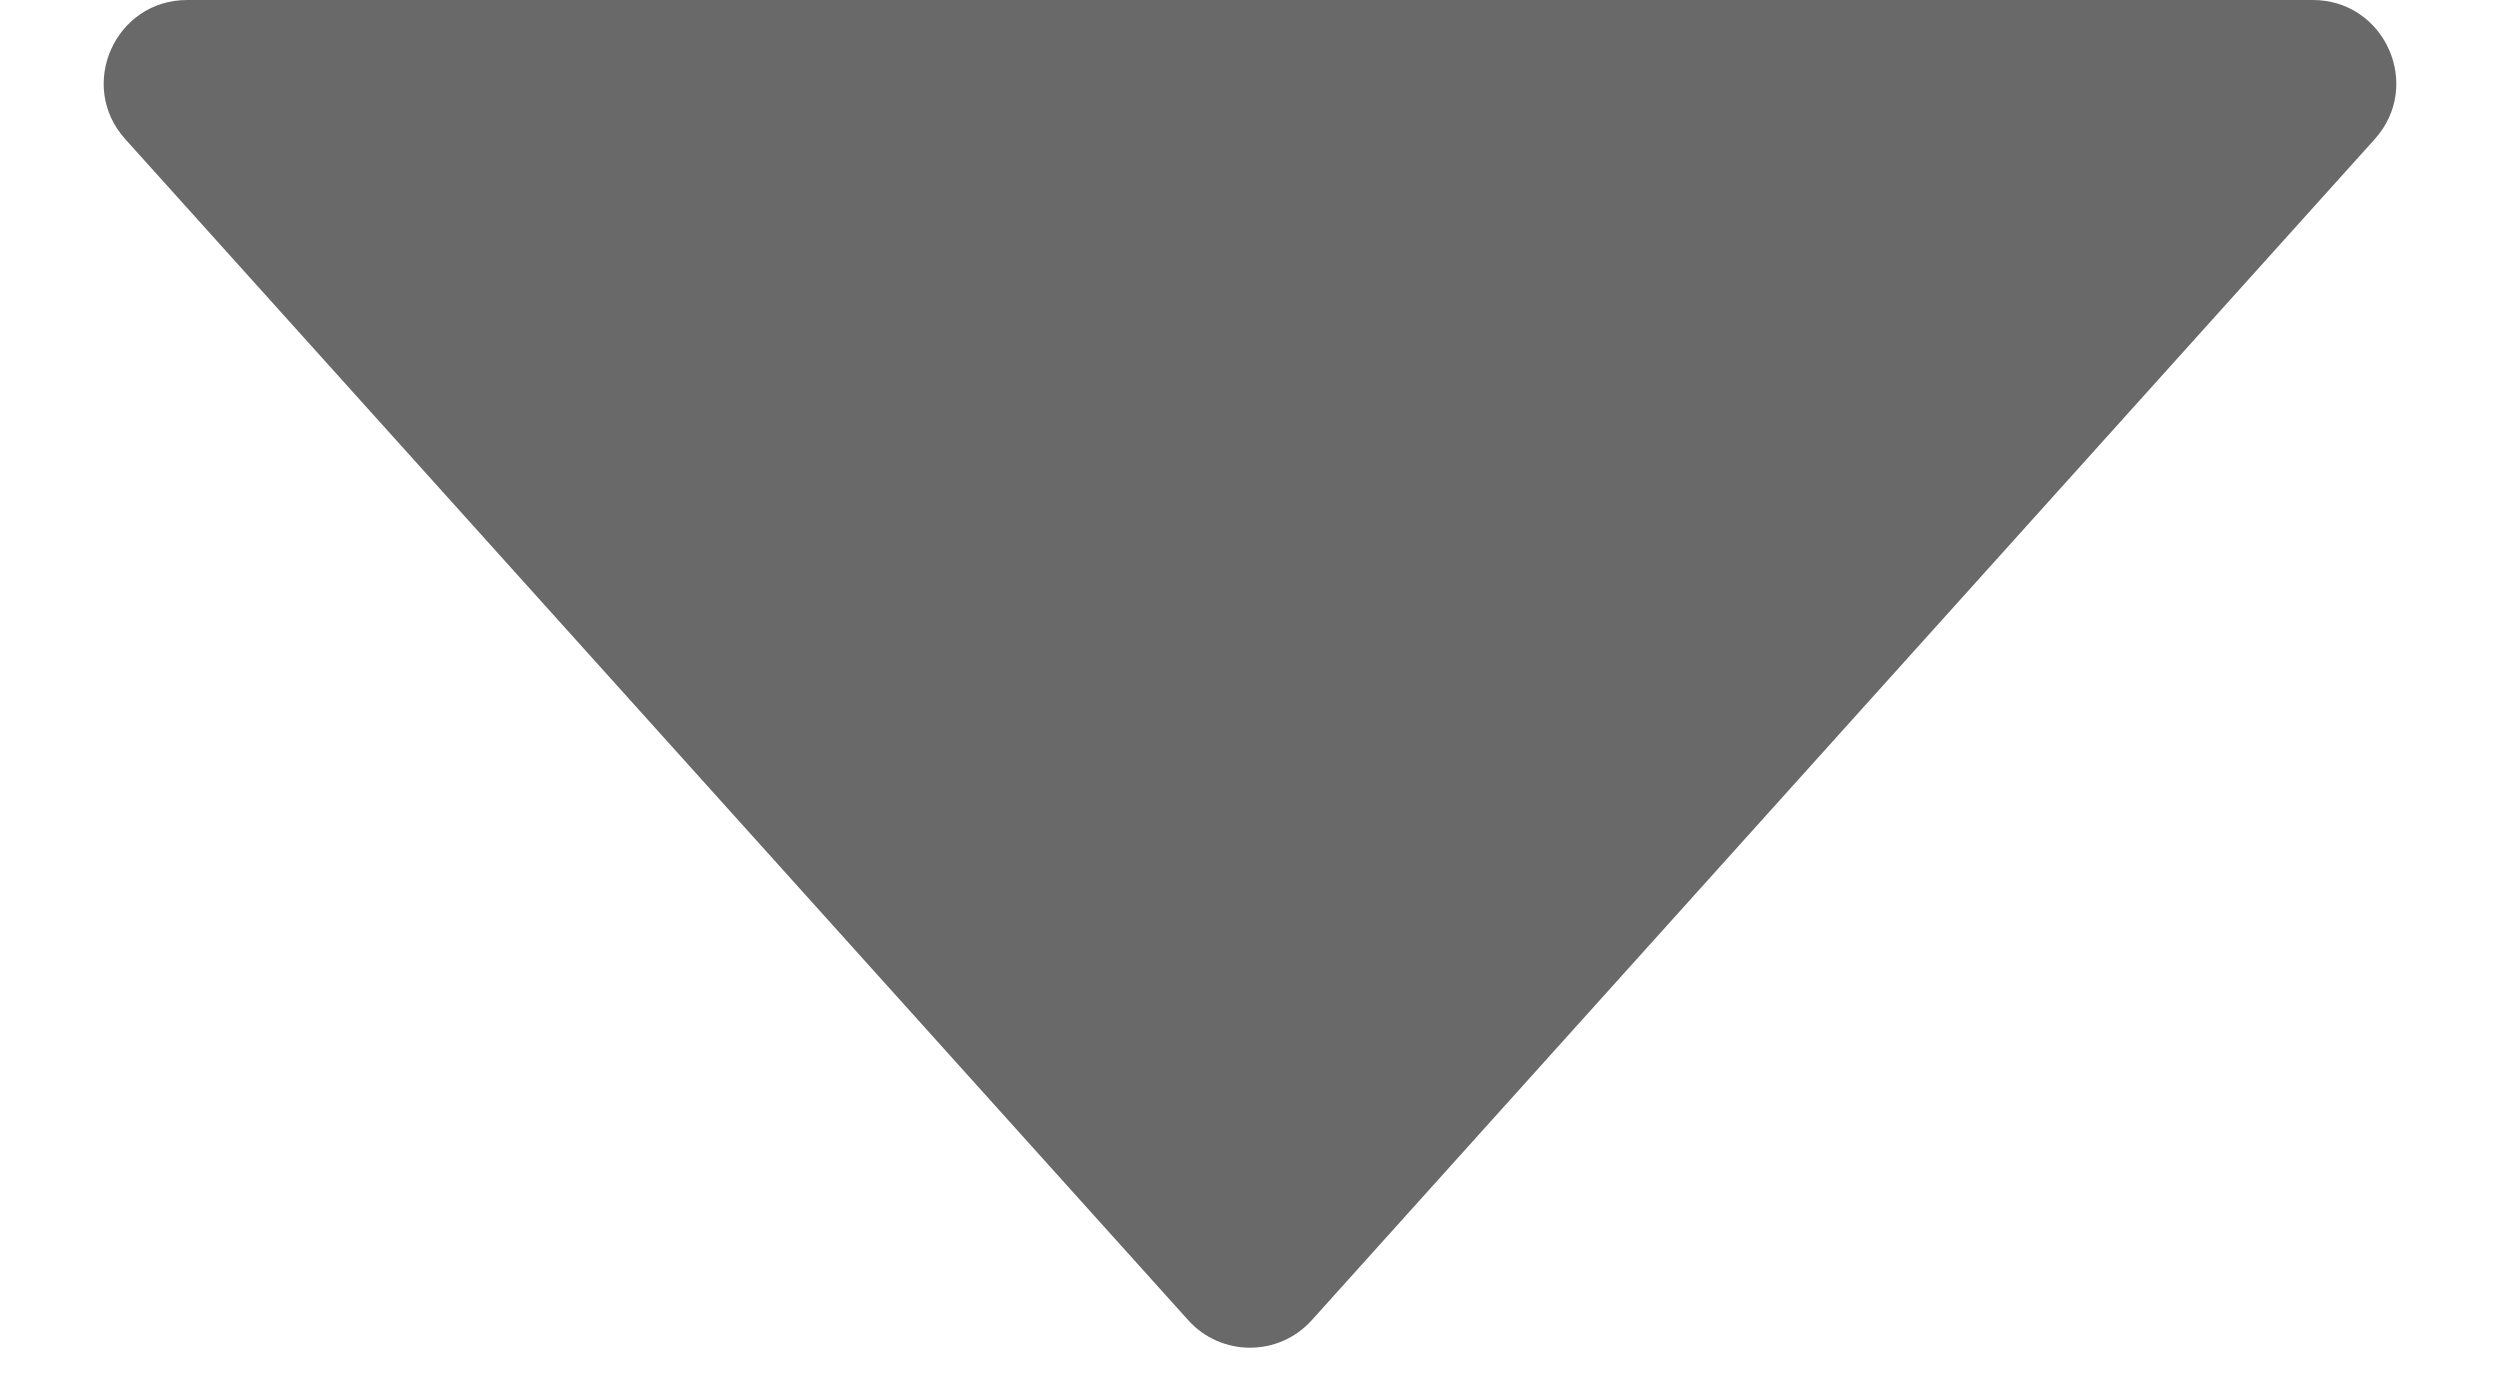 <svg width="9" height="5" viewBox="0 0 9 5" fill="none" xmlns="http://www.w3.org/2000/svg">
<path d="M4.277 4.752L0.451 0.501C0.277 0.308 0.414 0 0.674 0H8.326C8.586 0 8.723 0.308 8.549 0.501L4.723 4.752C4.604 4.885 4.396 4.885 4.277 4.752Z" fill="#696969"/>
</svg>
